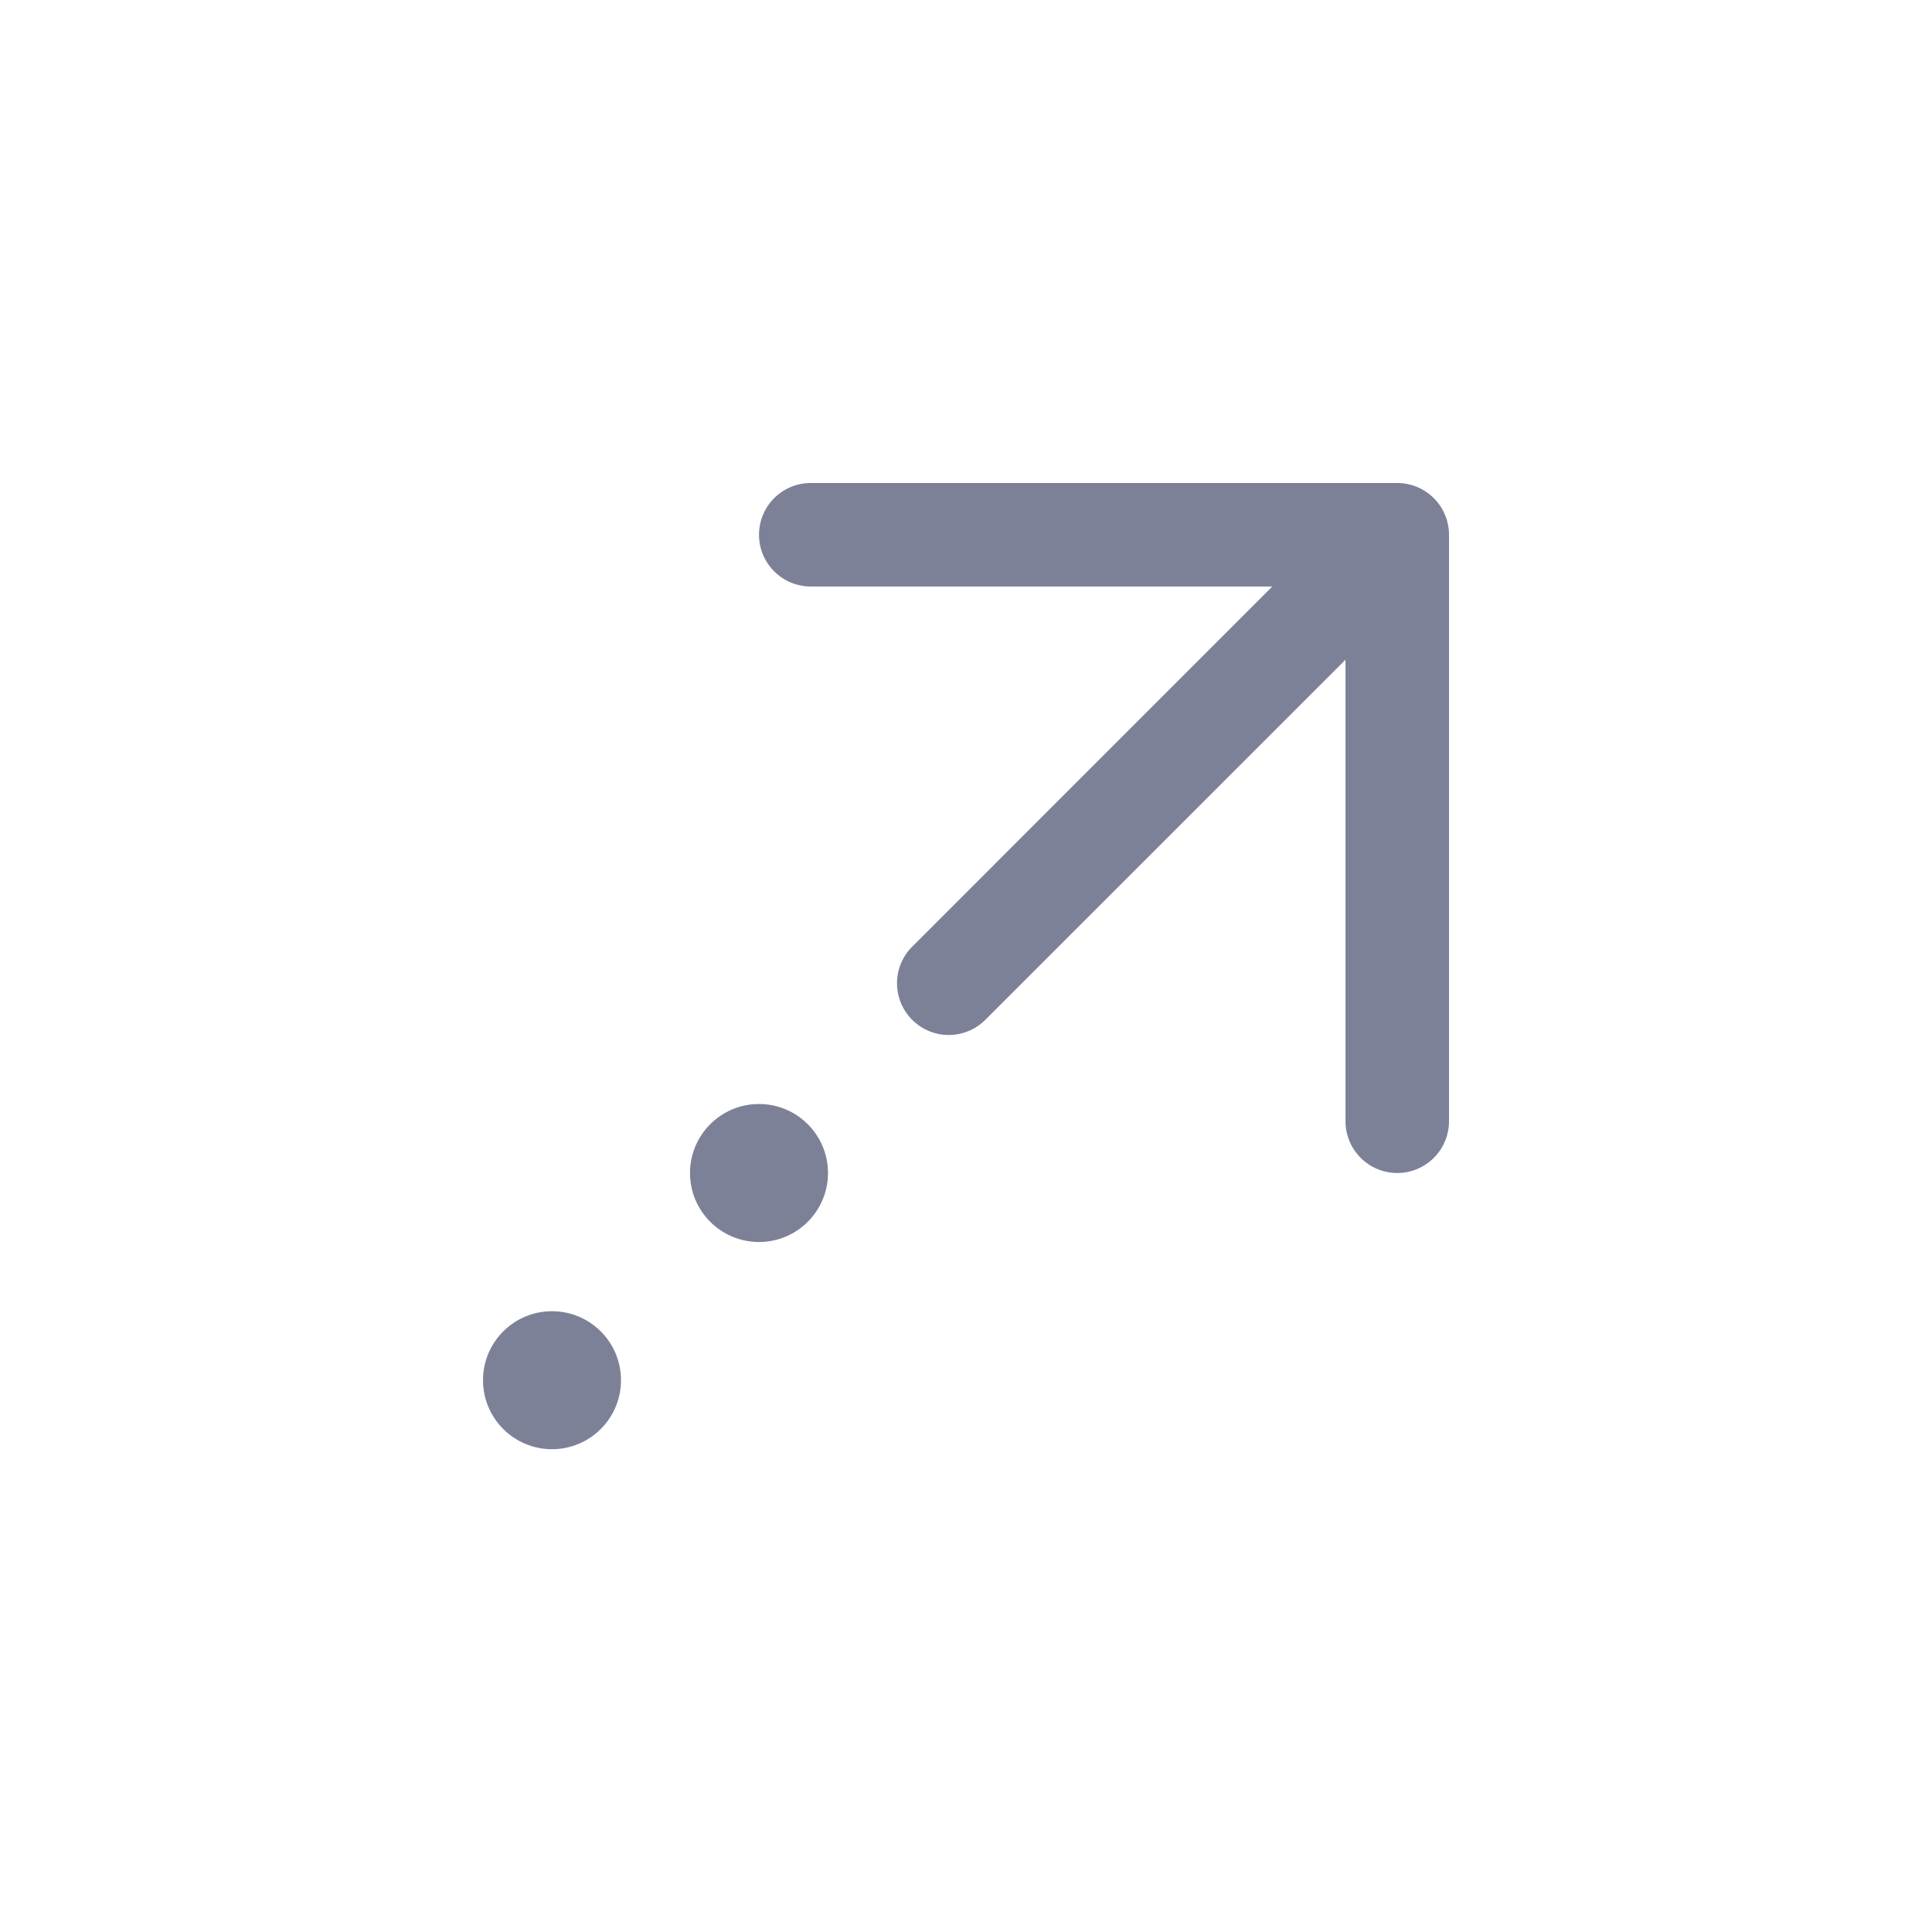 <svg width="28" height="28" viewBox="0 0 28 28" fill="none" xmlns="http://www.w3.org/2000/svg">
<path d="M11.75 7C11.336 7 11 7.336 11 7.75C11 8.164 11.336 8.5 11.75 8.5H18.439L13.22 13.72C12.927 14.013 12.927 14.487 13.22 14.78C13.513 15.073 13.987 15.073 14.28 14.78L19.5 9.561V16.25C19.5 16.664 19.836 17 20.25 17C20.664 17 21 16.664 21 16.25V7.75C21 7.551 20.921 7.36 20.78 7.22C20.64 7.079 20.449 7 20.25 7H11.75Z" fill="#7D8198"/>
<path d="M12 17C12 17.552 11.552 18 11 18C10.448 18 10 17.552 10 17C10 16.448 10.448 16 11 16C11.552 16 12 16.448 12 17Z" fill="#7D8198"/>
<path d="M8 21.003C8.552 21.003 9 20.555 9 20.003C9 19.451 8.552 19.003 8 19.003C7.448 19.003 7 19.451 7 20.003C7 20.555 7.448 21.003 8 21.003Z" fill="#7D8198"/>
</svg>
